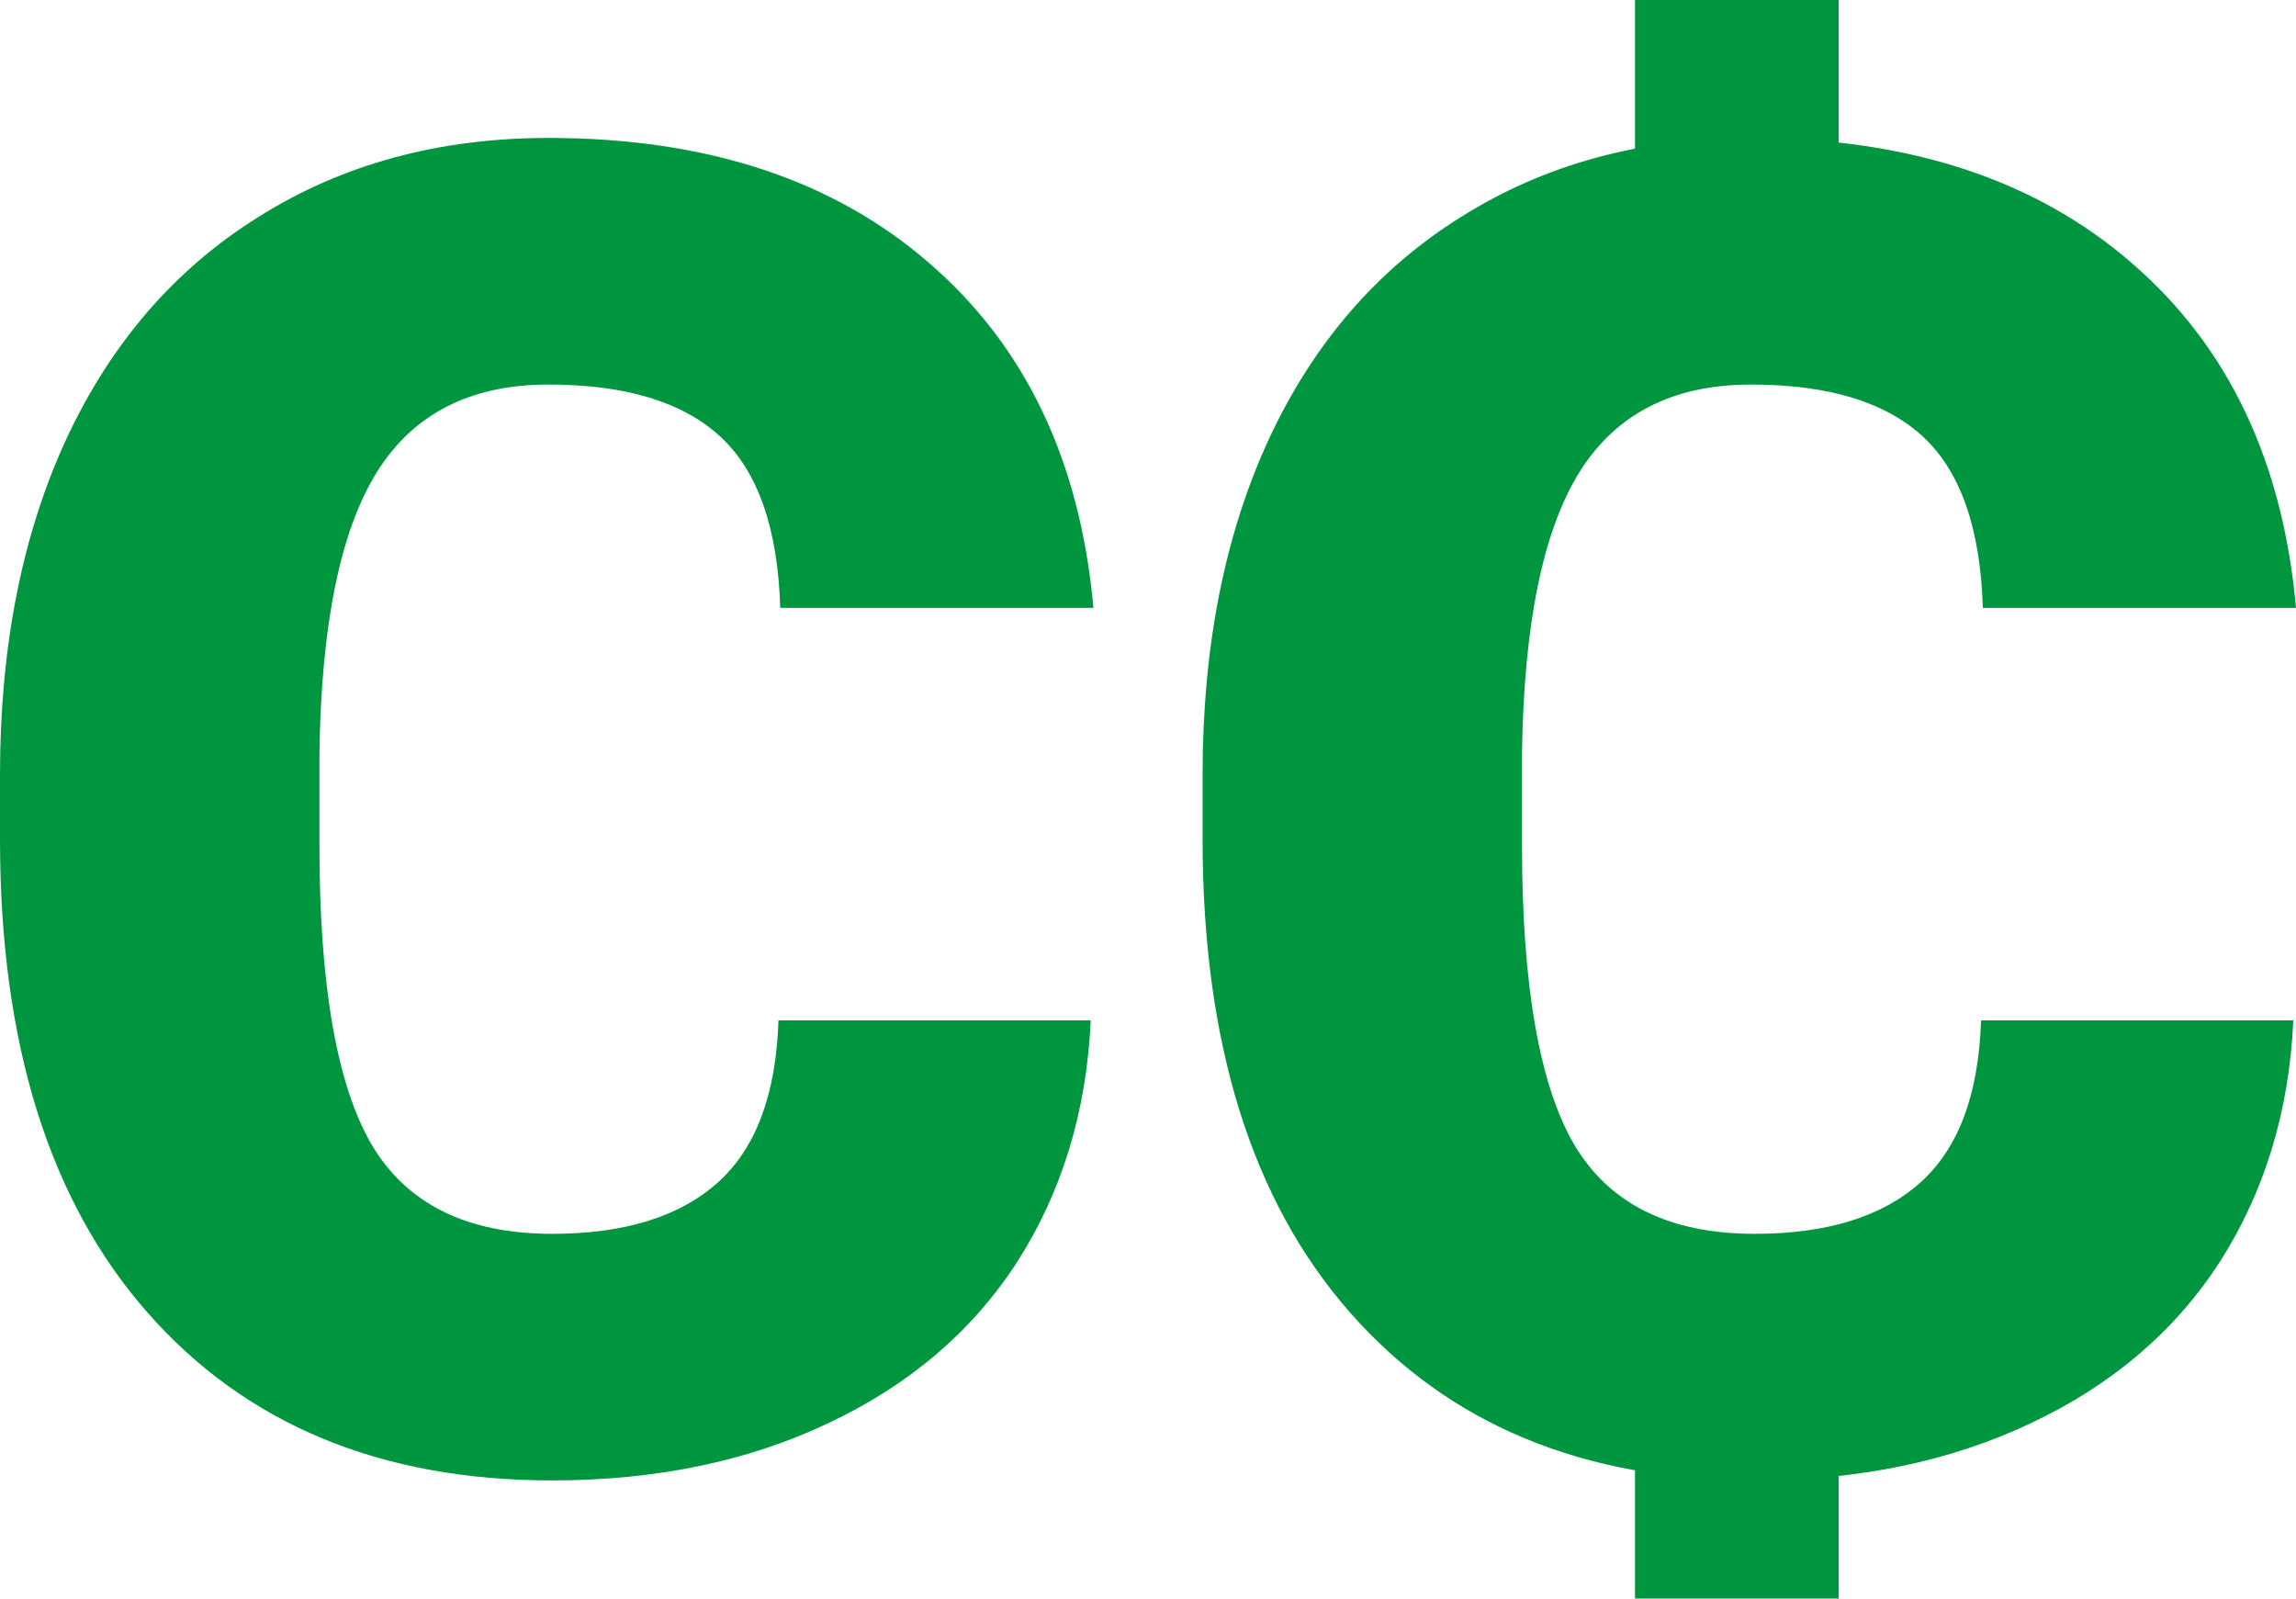 <svg width="79" height="55" viewBox="0 0 79 55" fill="none" xmlns="http://www.w3.org/2000/svg">
<path d="M37.53 35.108C37.386 38.234 36.544 41.001 35.005 43.408C33.466 45.794 31.3 47.645 28.509 48.962C25.738 50.278 22.567 50.936 18.996 50.936C13.105 50.936 8.466 49.013 5.08 45.166C1.693 41.32 0 35.889 0 28.875V26.653C0 22.251 0.759 18.405 2.278 15.113C3.818 11.802 6.024 9.251 8.898 7.461C11.771 5.651 15.096 4.746 18.873 4.746C24.312 4.746 28.683 6.186 31.988 9.066C35.292 11.925 37.17 15.874 37.622 20.914H26.846C26.764 18.178 26.077 16.214 24.784 15.021C23.491 13.828 21.52 13.231 18.873 13.231C16.184 13.231 14.213 14.239 12.961 16.255C11.709 18.271 11.053 21.49 10.991 25.913V29.091C10.991 33.884 11.586 37.309 12.777 39.365C13.988 41.423 16.061 42.451 18.996 42.451C21.479 42.451 23.378 41.865 24.691 40.692C26.005 39.52 26.703 37.658 26.785 35.108H37.53Z" fill="#009640"/>
<path d="M78.908 35.108C78.764 38.234 77.922 41.001 76.383 43.408C74.844 45.794 72.678 47.645 69.887 48.962C67.116 50.278 63.945 50.936 60.374 50.936C54.483 50.936 49.844 49.013 46.458 45.166C43.071 41.32 41.378 35.889 41.378 28.875V26.653C41.378 22.251 42.137 18.405 43.656 15.113C45.196 11.802 47.402 9.251 50.276 7.461C53.149 5.651 56.474 4.746 60.251 4.746C65.69 4.746 70.061 6.186 73.366 9.066C76.67 11.925 78.549 15.874 79 20.914H68.225C68.142 18.178 67.455 16.214 66.162 15.021C64.869 13.828 62.898 13.231 60.251 13.231C57.562 13.231 55.592 14.239 54.339 16.255C53.087 18.271 52.431 21.49 52.369 25.913V29.091C52.369 33.884 52.964 37.309 54.155 39.365C55.366 41.423 57.439 42.451 60.374 42.451C62.857 42.451 64.756 41.865 66.069 40.692C67.383 39.52 68.081 37.658 68.163 35.108H78.908Z" fill="#009640"/>
<path fill-rule="evenodd" clip-rule="evenodd" d="M63.263 0V9.362H56.257V3.0691e-07L63.263 0Z" fill="#009640"/>
<path fill-rule="evenodd" clip-rule="evenodd" d="M63.263 45.638V55H56.257V45.638H63.263Z" fill="#009640"/>
</svg>
